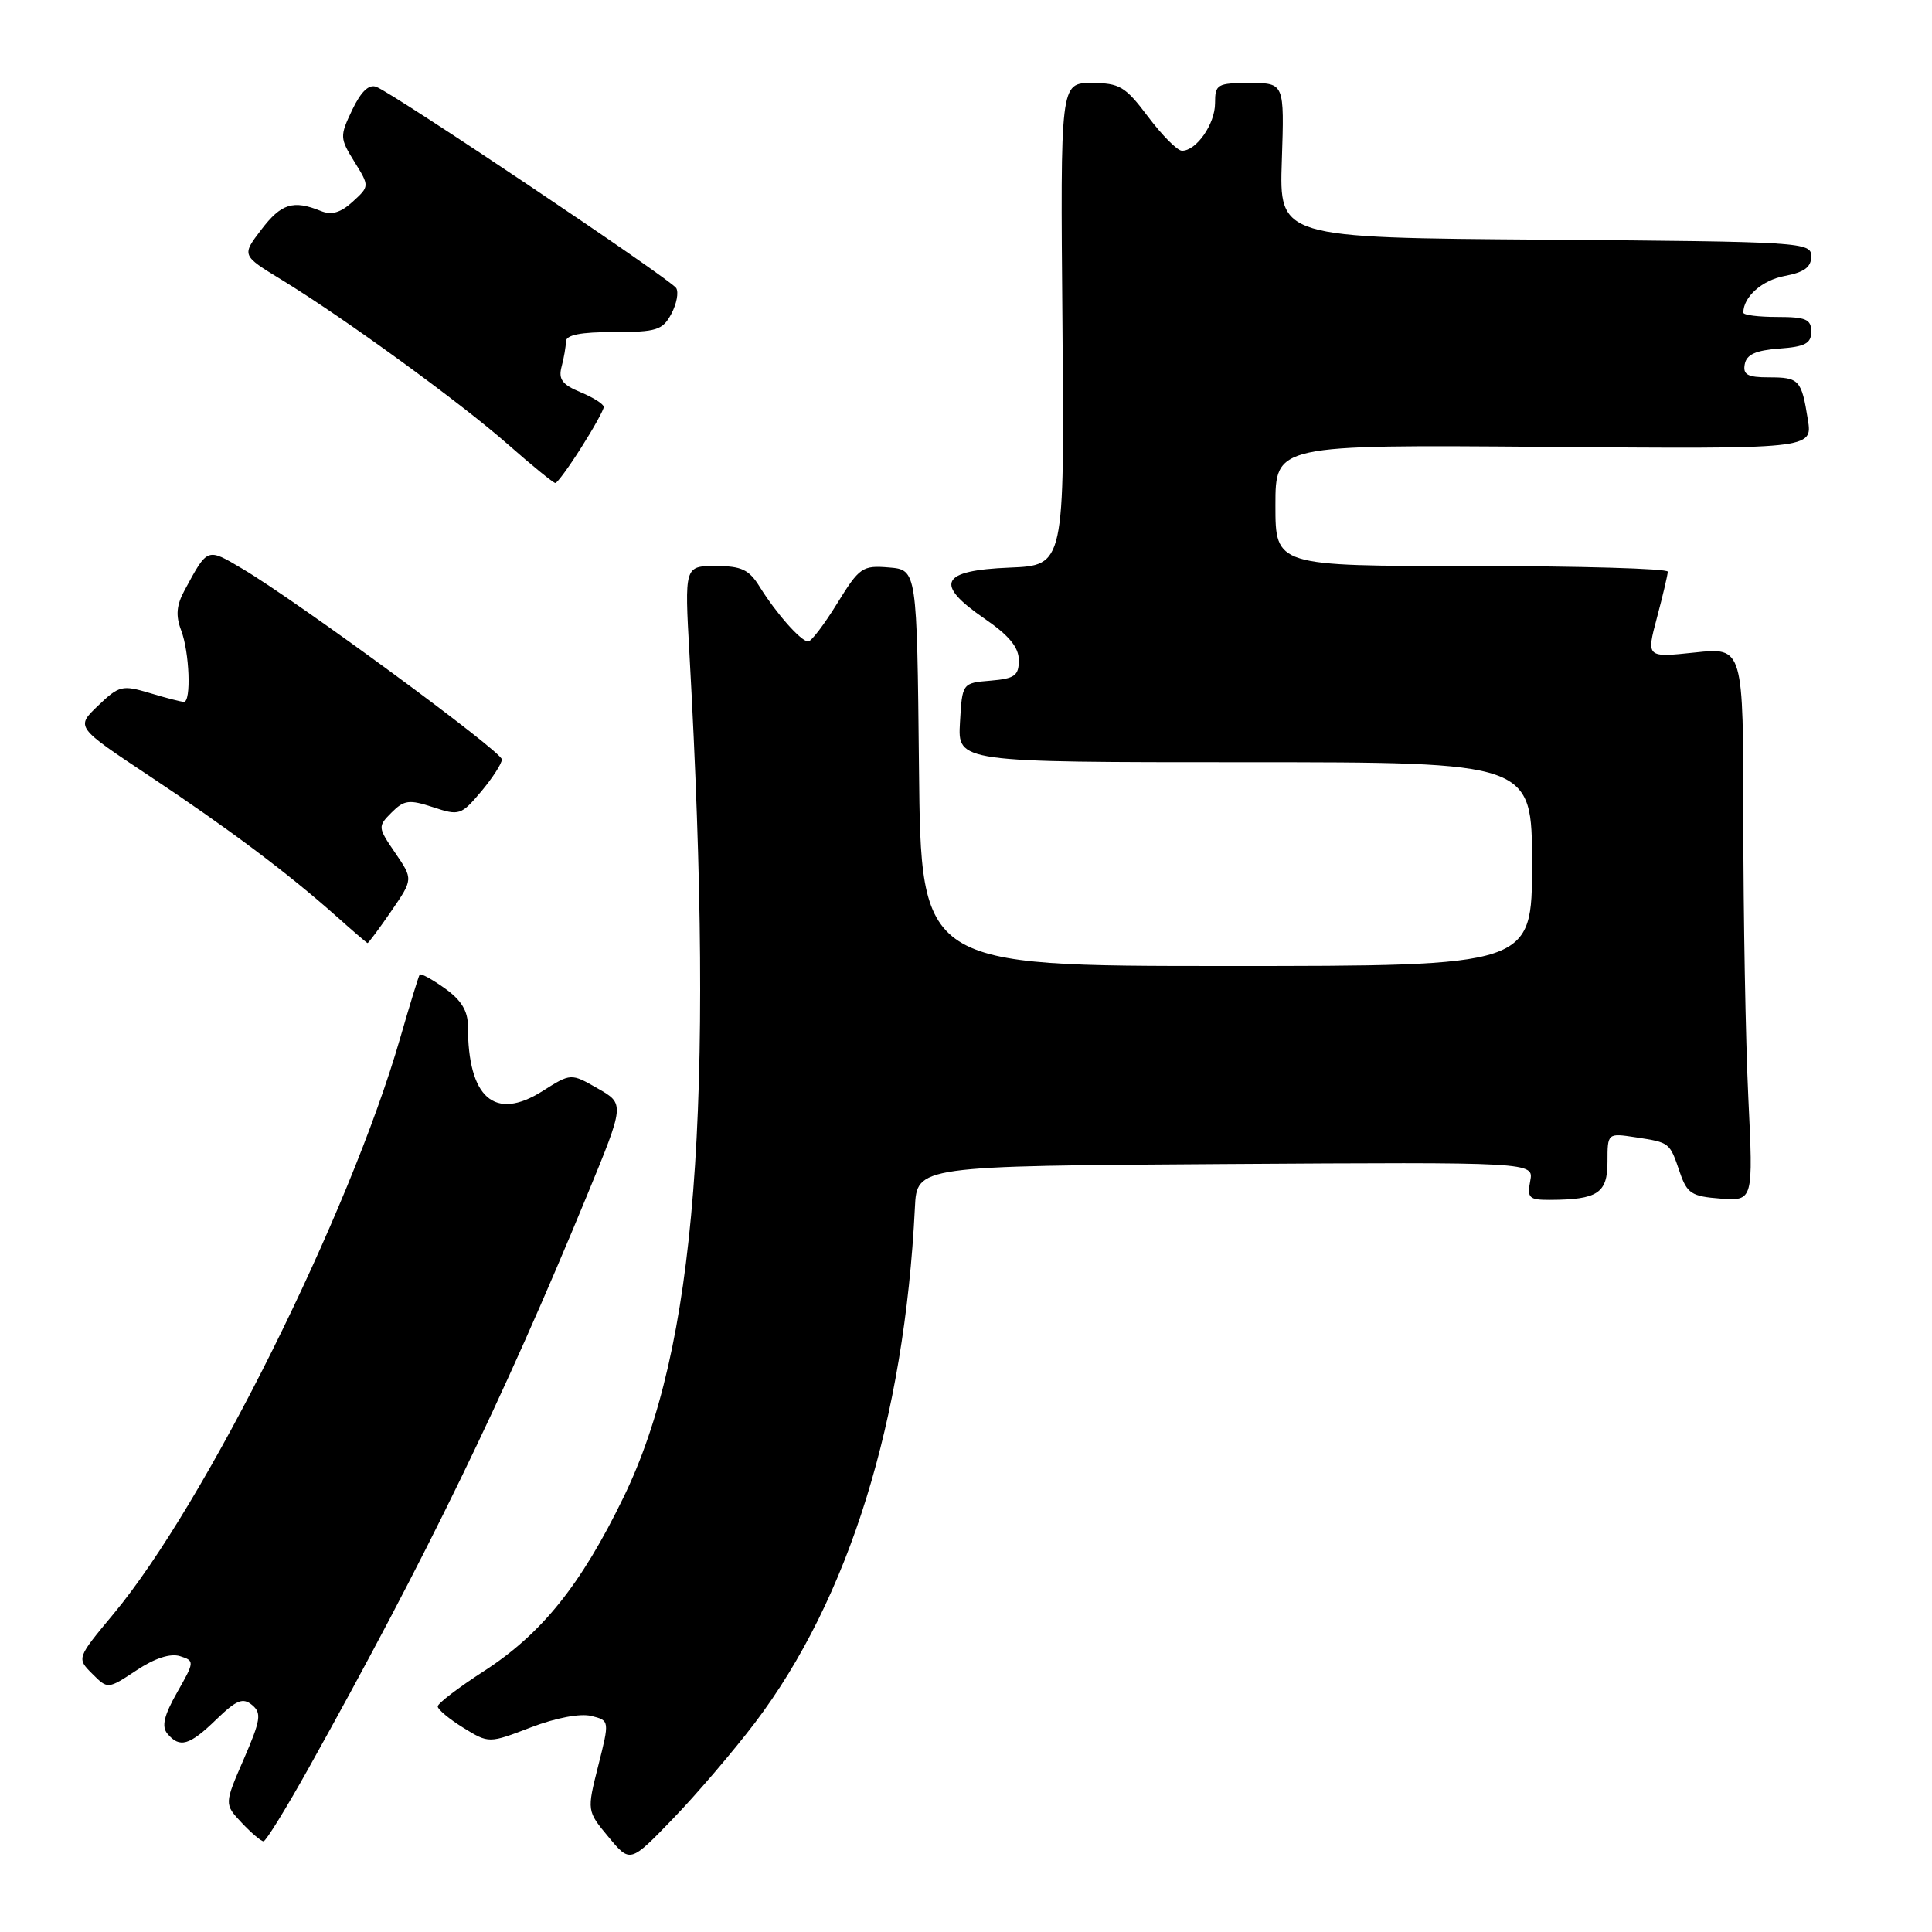 <?xml version="1.0" encoding="UTF-8" standalone="no"?>
<!DOCTYPE svg PUBLIC "-//W3C//DTD SVG 1.1//EN" "http://www.w3.org/Graphics/SVG/1.1/DTD/svg11.dtd" >
<svg xmlns="http://www.w3.org/2000/svg" xmlns:xlink="http://www.w3.org/1999/xlink" version="1.1" viewBox="0 0 256 256">
 <g >
 <path fill="currentColor"
d=" M 100.02 228.30 C 112.49 211.85 119.84 188.19 121.23 160.00 C 121.50 154.50 121.50 154.50 162.37 154.24 C 203.24 153.98 203.24 153.98 202.76 156.49 C 202.33 158.74 202.60 159.00 205.39 158.99 C 211.71 158.96 213.00 158.10 213.00 153.95 C 213.00 150.13 213.00 150.13 216.75 150.70 C 221.29 151.40 221.23 151.36 222.58 155.32 C 223.55 158.15 224.14 158.53 227.99 158.82 C 232.32 159.13 232.32 159.13 231.66 145.41 C 231.30 137.86 231.00 121.35 231.00 108.73 C 231.00 85.77 231.00 85.77 224.57 86.46 C 218.14 87.14 218.14 87.14 219.56 81.82 C 220.34 78.89 220.98 76.16 220.99 75.75 C 220.99 75.34 209.30 75.00 195.00 75.00 C 169.00 75.00 169.00 75.00 169.00 66.96 C 169.00 58.93 169.00 58.93 204.59 59.21 C 240.18 59.50 240.18 59.50 239.55 55.60 C 238.71 50.32 238.41 50.00 234.37 50.00 C 231.56 50.00 230.92 49.65 231.19 48.25 C 231.43 46.97 232.66 46.42 235.76 46.19 C 239.19 45.94 240.00 45.51 240.00 43.94 C 240.00 42.31 239.29 42.00 235.50 42.00 C 233.03 42.00 231.00 41.75 231.00 41.43 C 231.00 39.33 233.48 37.13 236.47 36.57 C 239.07 36.08 240.00 35.40 240.00 33.97 C 240.00 32.09 238.89 32.02 204.75 31.76 C 169.50 31.50 169.50 31.50 169.85 21.25 C 170.19 11.00 170.19 11.00 165.60 11.00 C 161.28 11.00 161.00 11.16 161.00 13.67 C 161.00 16.45 158.50 20.02 156.60 19.97 C 155.99 19.95 153.98 17.93 152.13 15.47 C 149.10 11.44 148.36 11.00 144.63 11.00 C 140.50 11.00 140.50 11.00 140.78 42.96 C 141.05 74.91 141.05 74.91 133.79 75.21 C 124.62 75.58 123.74 77.35 130.44 81.96 C 133.71 84.21 135.00 85.77 135.00 87.49 C 135.00 89.53 134.45 89.92 131.25 90.19 C 127.50 90.50 127.50 90.50 127.20 95.75 C 126.90 101.00 126.90 101.00 164.95 101.00 C 203.00 101.00 203.00 101.00 203.00 114.50 C 203.00 128.00 203.00 128.00 162.52 128.00 C 122.03 128.00 122.03 128.00 121.77 101.75 C 121.50 75.50 121.50 75.50 117.78 75.19 C 114.27 74.90 113.88 75.17 110.94 79.94 C 109.23 82.72 107.50 85.00 107.09 85.00 C 106.14 85.00 102.87 81.30 100.66 77.75 C 99.25 75.47 98.25 75.00 94.83 75.00 C 90.70 75.00 90.70 75.00 91.36 86.75 C 94.71 147.04 92.24 178.64 82.62 198.40 C 76.97 210.03 71.76 216.50 64.11 221.44 C 60.75 223.61 58.00 225.71 58.00 226.11 C 58.00 226.51 59.52 227.78 61.38 228.93 C 64.77 231.02 64.77 231.02 70.34 228.89 C 73.65 227.62 76.89 227.01 78.34 227.37 C 80.78 227.98 80.78 227.98 79.27 233.97 C 77.76 239.96 77.76 239.96 80.63 243.41 C 83.50 246.87 83.50 246.87 89.18 240.98 C 92.31 237.74 97.18 232.03 100.02 228.30 Z  M 40.93 234.23 C 56.50 206.32 66.66 185.40 77.79 158.38 C 82.78 146.27 82.78 146.27 79.21 144.23 C 75.65 142.19 75.65 142.19 71.86 144.59 C 65.53 148.58 62.00 145.48 62.00 135.94 C 62.00 133.95 61.11 132.50 58.94 130.96 C 57.26 129.76 55.76 128.94 55.61 129.14 C 55.47 129.34 54.31 133.10 53.04 137.50 C 46.34 160.78 27.19 199.26 15.05 213.84 C 10.16 219.72 10.16 219.72 12.22 221.78 C 14.28 223.84 14.28 223.84 18.08 221.33 C 20.50 219.72 22.58 219.05 23.85 219.45 C 25.80 220.07 25.79 220.17 23.47 224.25 C 21.73 227.31 21.39 228.76 22.17 229.71 C 23.80 231.67 25.10 231.30 28.66 227.84 C 31.34 225.25 32.18 224.91 33.40 225.92 C 34.69 226.99 34.55 227.90 32.30 233.10 C 29.71 239.06 29.71 239.06 32.03 241.53 C 33.31 242.89 34.61 243.99 34.92 243.98 C 35.24 243.97 37.94 239.59 40.93 234.23 Z  M 51.83 120.75 C 54.75 116.50 54.75 116.50 52.38 113.03 C 50.05 109.62 50.04 109.52 51.89 107.66 C 53.55 106.00 54.22 105.92 57.39 106.96 C 60.85 108.11 61.11 108.02 63.75 104.89 C 65.26 103.09 66.50 101.17 66.50 100.63 C 66.50 99.58 39.49 79.73 32.13 75.37 C 27.41 72.57 27.54 72.52 24.47 78.19 C 23.38 80.19 23.26 81.56 24.00 83.51 C 25.11 86.41 25.36 93.00 24.37 93.00 C 24.02 93.00 21.98 92.48 19.84 91.83 C 16.18 90.74 15.78 90.84 12.99 93.51 C 10.03 96.34 10.03 96.34 19.76 102.80 C 30.21 109.74 38.11 115.67 44.50 121.35 C 46.70 123.31 48.59 124.94 48.70 124.96 C 48.81 124.98 50.22 123.09 51.83 120.75 Z  M 77.02 59.30 C 78.66 56.72 80.00 54.30 80.00 53.93 C 80.00 53.55 78.62 52.67 76.92 51.97 C 74.50 50.97 73.97 50.25 74.41 48.60 C 74.72 47.44 74.98 45.94 74.99 45.25 C 75.00 44.38 76.94 44.00 81.33 44.00 C 86.99 44.00 87.80 43.75 88.95 41.60 C 89.66 40.27 89.95 38.73 89.60 38.17 C 88.90 37.02 52.20 12.40 49.87 11.51 C 48.88 11.12 47.84 12.12 46.67 14.56 C 45.01 18.05 45.02 18.30 46.96 21.43 C 48.97 24.68 48.97 24.68 46.73 26.73 C 45.13 28.19 43.93 28.54 42.50 27.95 C 38.85 26.47 37.26 26.97 34.63 30.42 C 32.02 33.84 32.02 33.84 37.26 37.04 C 45.51 42.07 60.95 53.29 67.31 58.89 C 70.50 61.70 73.33 64.00 73.58 64.00 C 73.84 64.00 75.38 61.89 77.02 59.30 Z "/>
</g>
</svg>